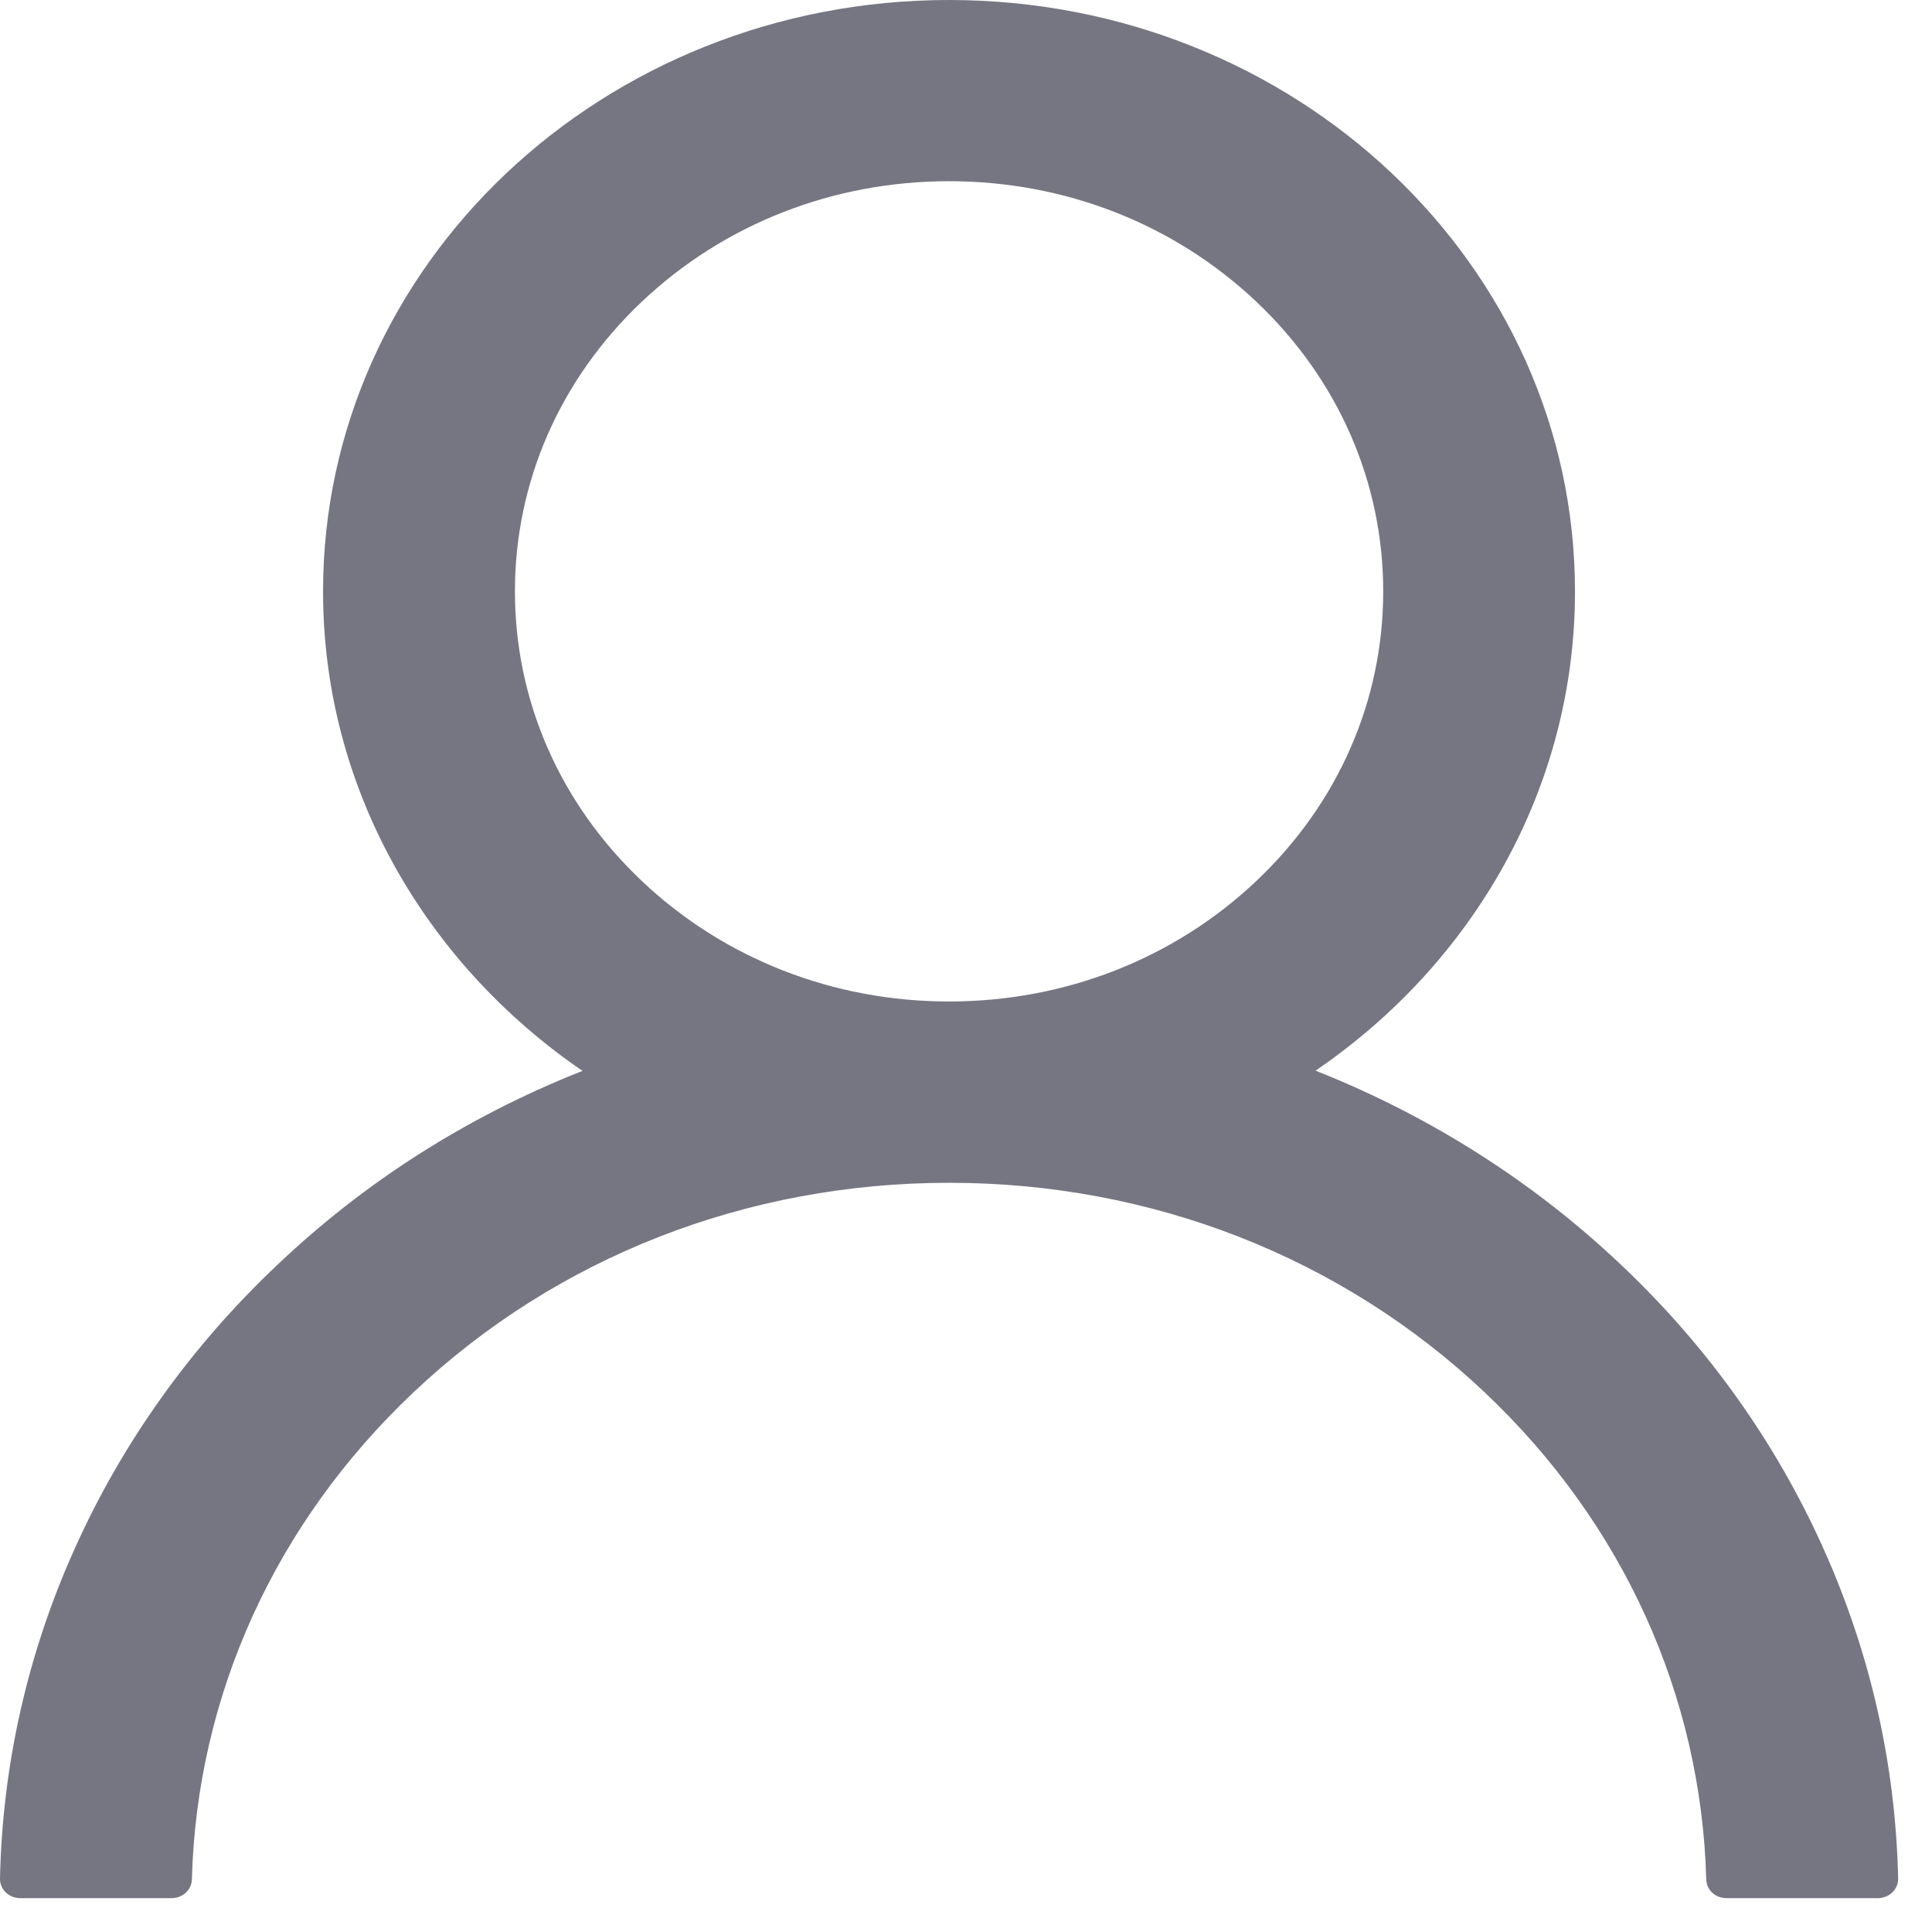 <svg width="19" height="19" viewBox="0 0 19 19" fill="none" xmlns="http://www.w3.org/2000/svg">
<path opacity="0.6" d="M17.934 15.233C17.466 14.186 16.787 13.234 15.934 12.431C15.083 11.626 14.076 10.984 12.967 10.541C12.957 10.536 12.947 10.534 12.938 10.529C14.484 9.474 15.489 7.755 15.489 5.816C15.489 2.603 12.734 0 9.333 0C5.933 0 3.177 2.603 3.177 5.816C3.177 7.755 4.183 9.474 5.729 10.532C5.719 10.536 5.709 10.539 5.699 10.543C4.587 10.987 3.589 11.622 2.733 12.434C1.881 13.237 1.201 14.188 0.732 15.236C0.271 16.261 0.023 17.361 6.20712e-05 18.474C-0.001 18.499 0.004 18.524 0.014 18.548C0.023 18.571 0.038 18.592 0.056 18.61C0.075 18.628 0.097 18.642 0.121 18.652C0.146 18.662 0.172 18.667 0.199 18.667H1.688C1.797 18.667 1.884 18.585 1.887 18.484C1.936 16.673 2.706 14.978 4.066 13.693C5.473 12.363 7.343 11.632 9.333 11.632C11.324 11.632 13.193 12.363 14.601 13.693C15.961 14.978 16.73 16.673 16.78 18.484C16.783 18.587 16.869 18.667 16.979 18.667H18.468C18.494 18.667 18.521 18.662 18.545 18.652C18.57 18.642 18.592 18.628 18.61 18.61C18.629 18.592 18.643 18.571 18.653 18.548C18.663 18.524 18.667 18.499 18.667 18.474C18.642 17.353 18.396 16.263 17.934 15.233ZM9.333 9.849C8.194 9.849 7.122 9.429 6.315 8.667C5.508 7.905 5.064 6.892 5.064 5.816C5.064 4.739 5.508 3.726 6.315 2.964C7.122 2.202 8.194 1.782 9.333 1.782C10.473 1.782 11.545 2.202 12.352 2.964C13.159 3.726 13.603 4.739 13.603 5.816C13.603 6.892 13.159 7.905 12.352 8.667C11.545 9.429 10.473 9.849 9.333 9.849Z" fill="#1B1C31"/>
</svg>
